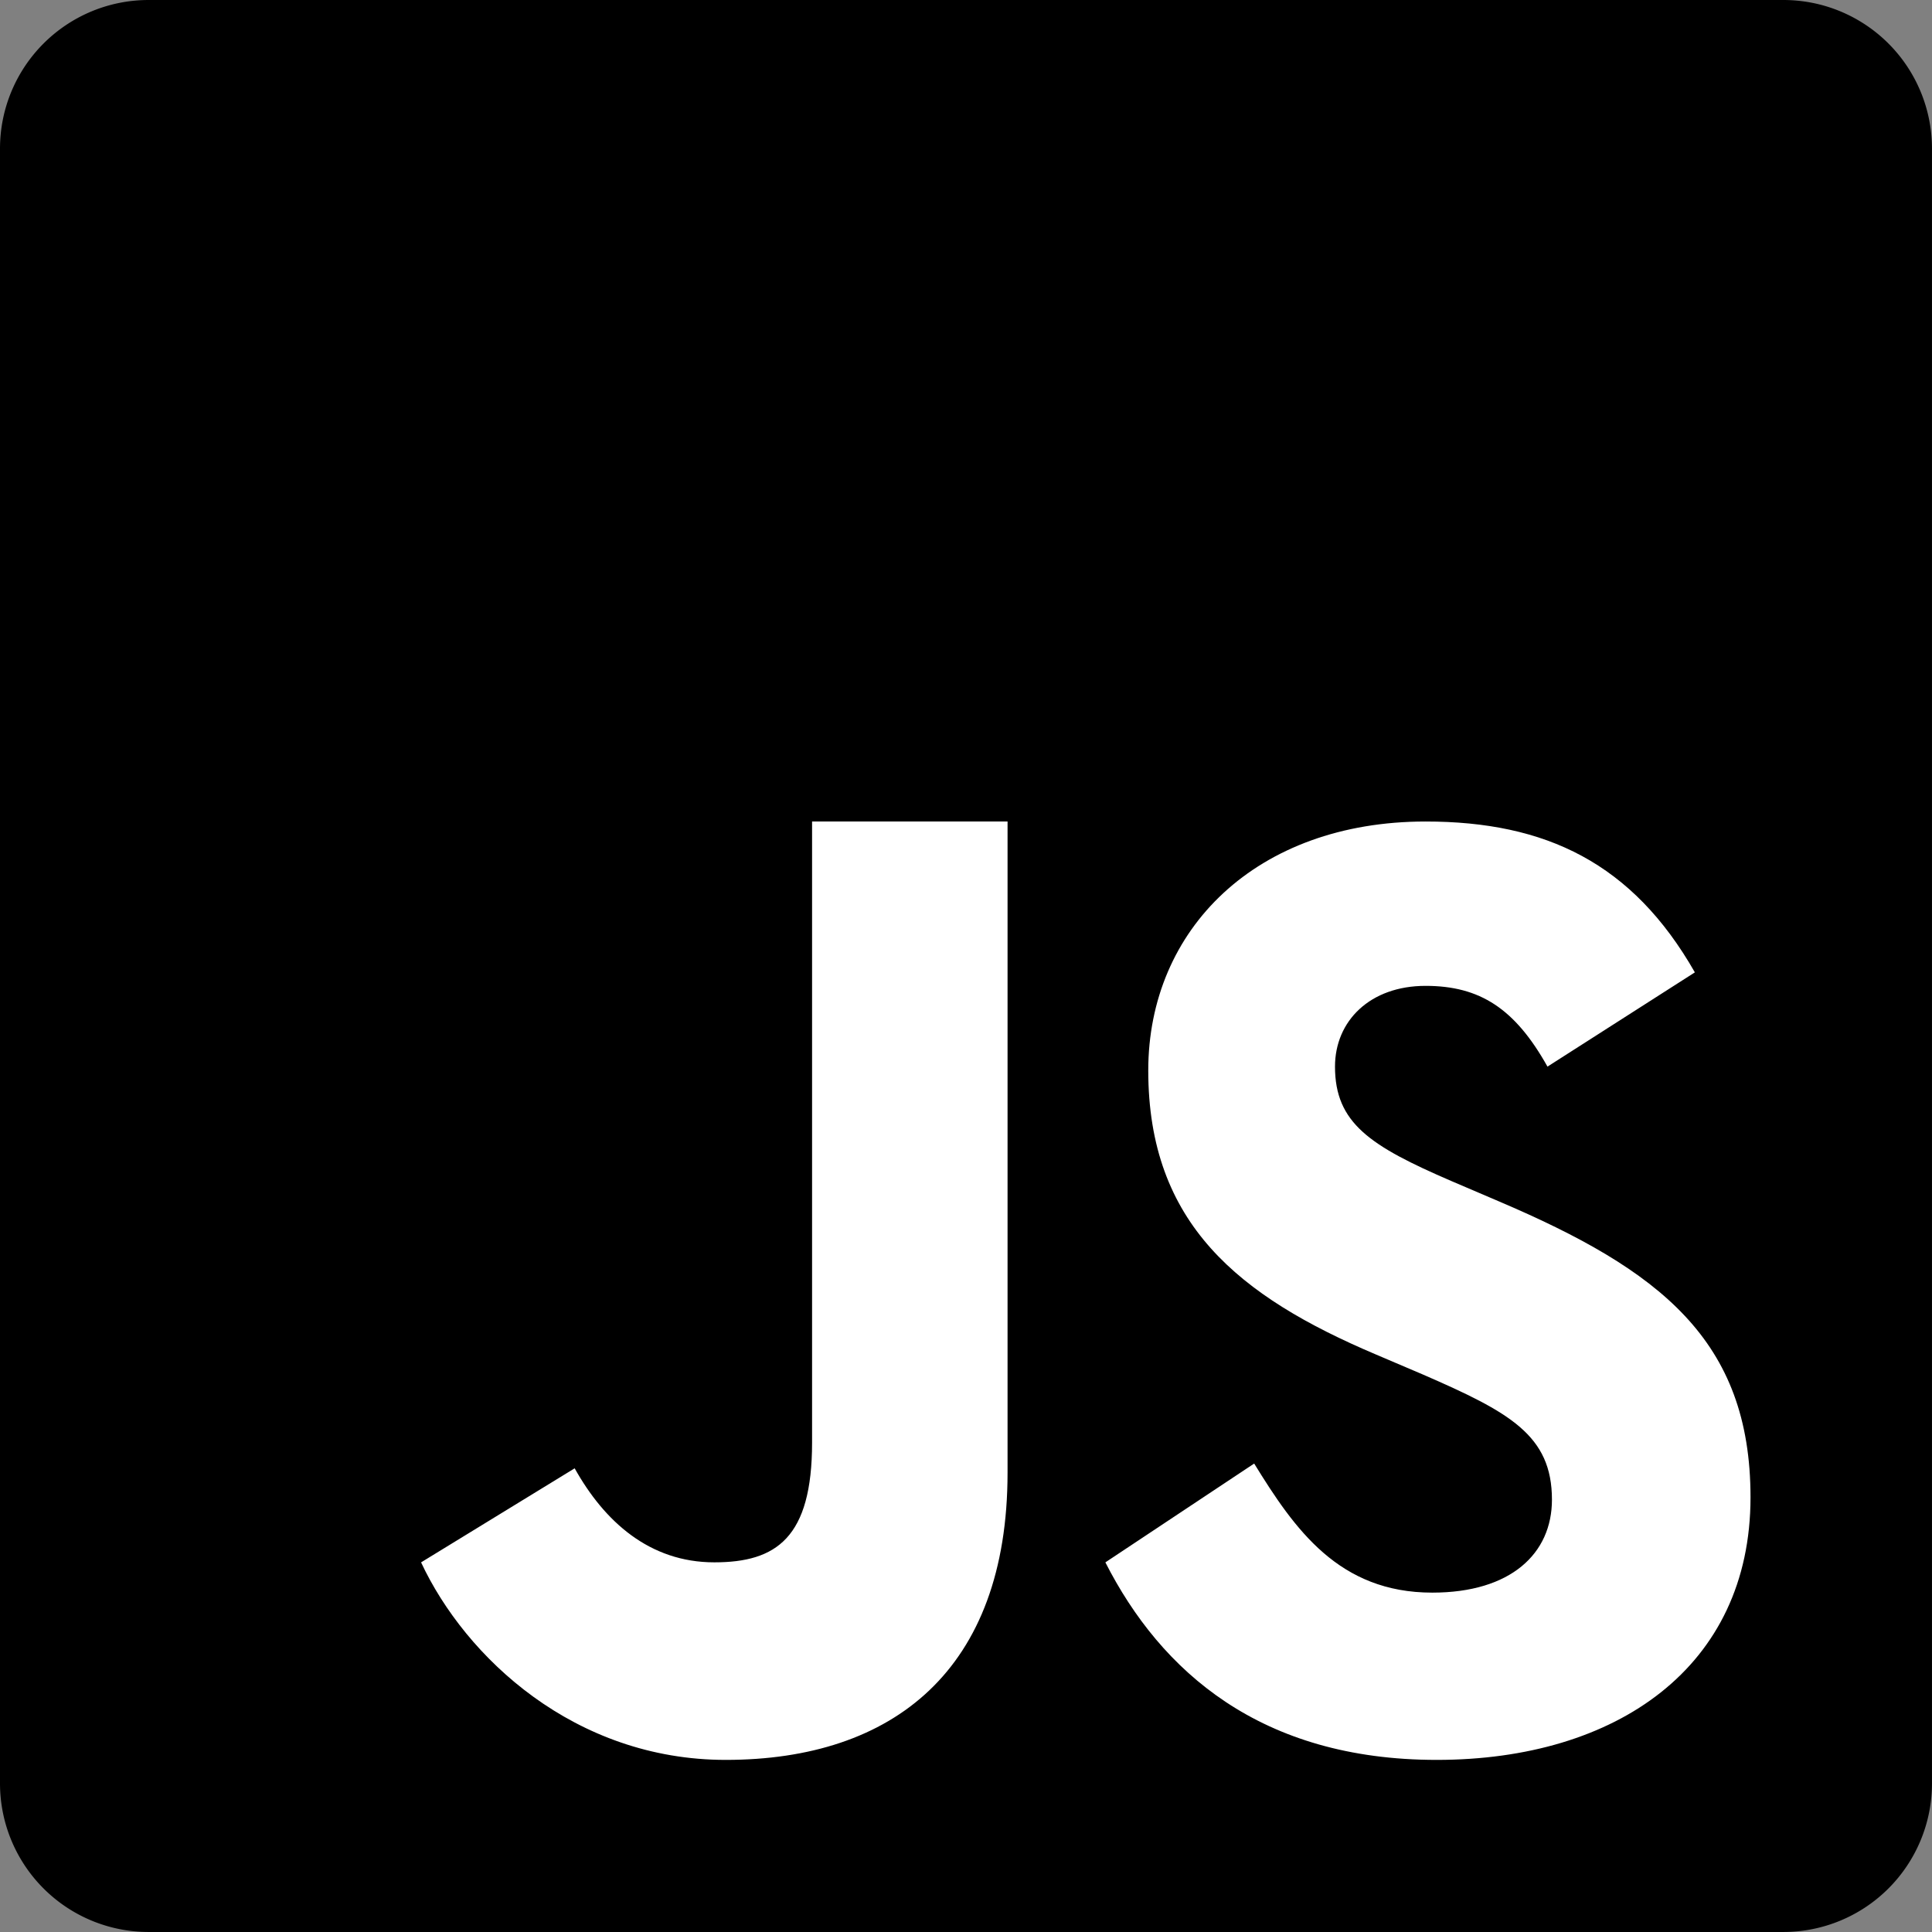 <svg id="javascript-icon" xmlns="http://www.w3.org/2000/svg" width="111.415" height="111.415" viewBox="0 0 111.415 111.415">
  <rect x="0" y="0" width="111.415" height="111.415" fill="#808080" stroke="none"/>
  <path id="Path_20" data-name="Path 20" d="M8.57,0h94.274a8.57,8.57,0,0,1,8.57,8.57v94.274a8.57,8.57,0,0,1-8.57,8.57H8.57A8.57,8.57,0,0,1,0,102.844V8.57A8.57,8.57,0,0,1,8.57,0Z" transform="translate(0)"/>
  <path id="Path_22" data-name="Path 22" d="M63.377,59.025c2.34,3.8,4.884,7.444,10.272,7.444,4.525,0,6.9-2.249,6.9-5.361,0-3.724-2.455-5.046-7.434-7.214l-2.729-1.163C62.508,49.389,57.269,45.2,57.269,36.357,57.269,28.206,63.509,22,73.26,22c6.944,0,11.932,2.4,15.531,8.7l-8.5,5.435c-1.87-3.342-3.893-4.657-7.028-4.657-3.2,0-5.225,2.019-5.225,4.657,0,3.26,2.029,4.579,6.714,6.6L77.477,43.9C86.761,47.857,92,51.9,92,60.973c0,9.781-7.725,15.142-18.095,15.142-10.143,0-15.9-5.09-19.109-11.391ZM24.191,59.3c1.711,3.064,4.312,5.422,8.053,5.422,3.578,0,5.638-1.414,5.638-6.91V22H49.155V59.546c0,11.388-6.605,16.569-16.251,16.569-8.716,0-15.007-5.905-17.57-11.391Z" transform="translate(8.949 25.375)" fill="#fff"/>
</svg>
